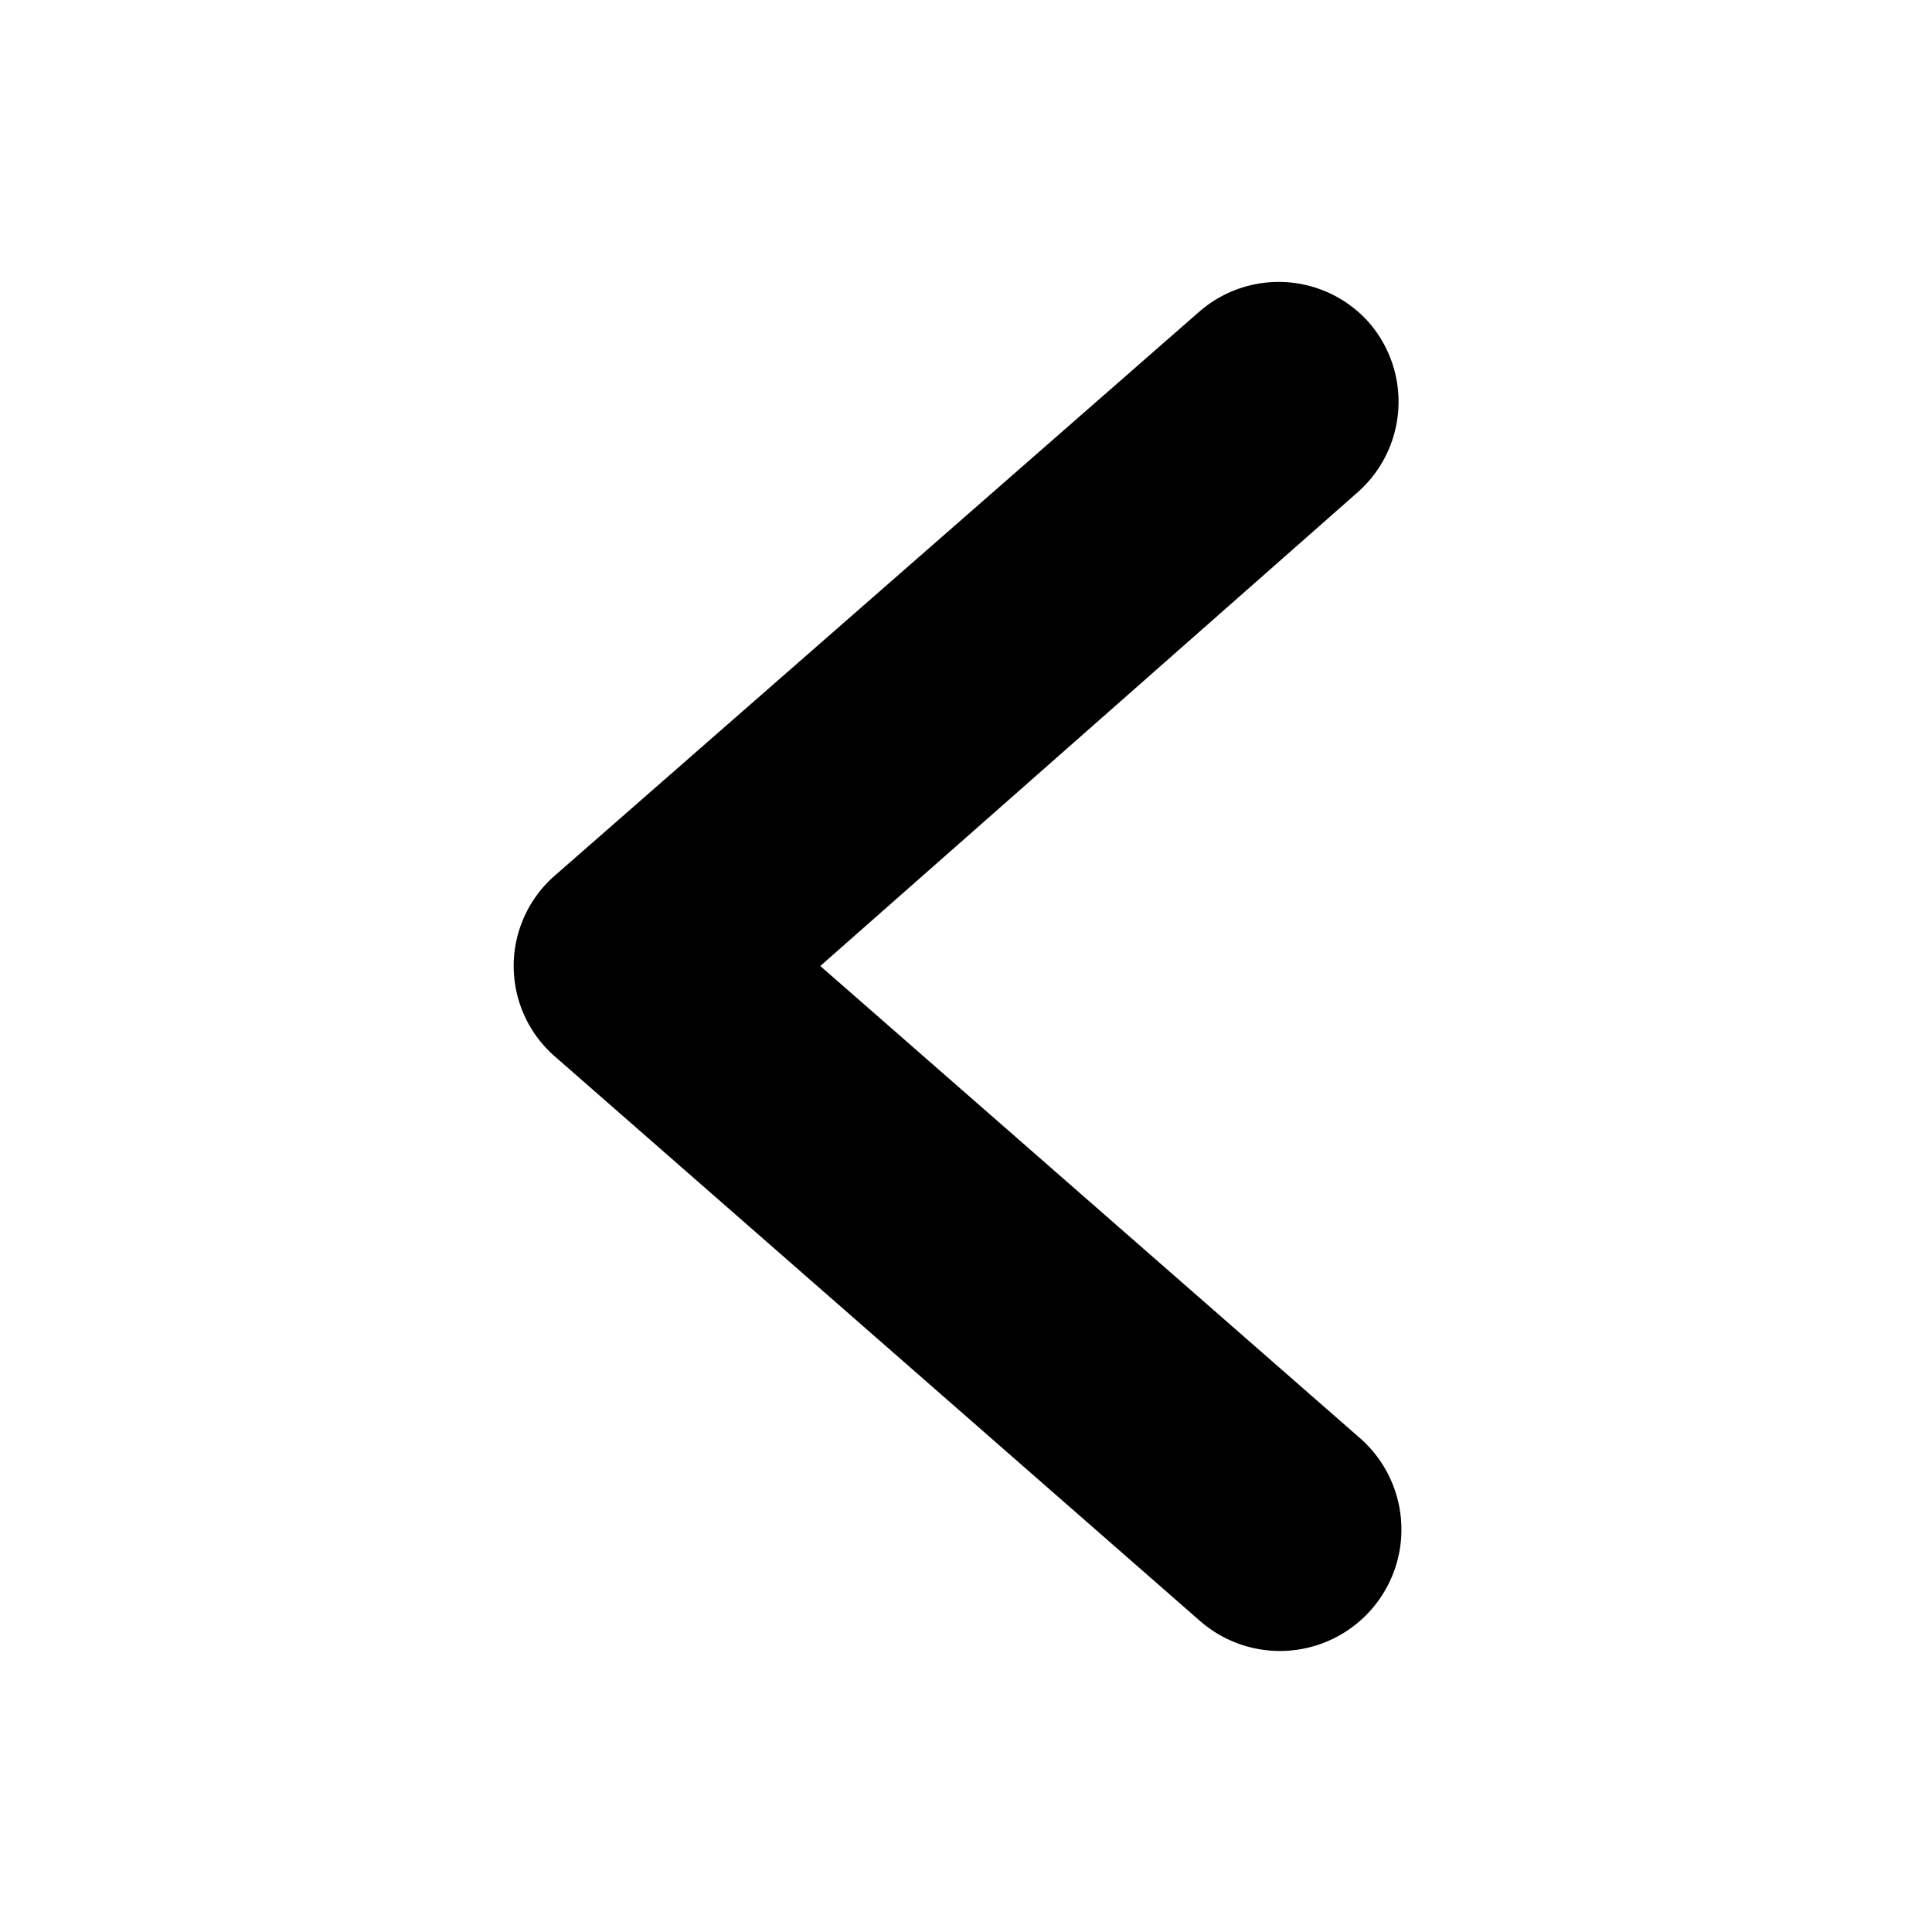 <svg xmlns="http://www.w3.org/2000/svg" viewBox="0 0 24 24"><path d="M17,4a1.5,1.5,0,0,1-.14,2.12L10.19,12l6.71,5.87a1.5,1.5,0,0,1-2,2.26l-8-7a1.49,1.49,0,0,1,0-2.26l8-7A1.5,1.5,0,0,1,17,4Z" fill="#000" fill-rule="evenodd"/></svg>